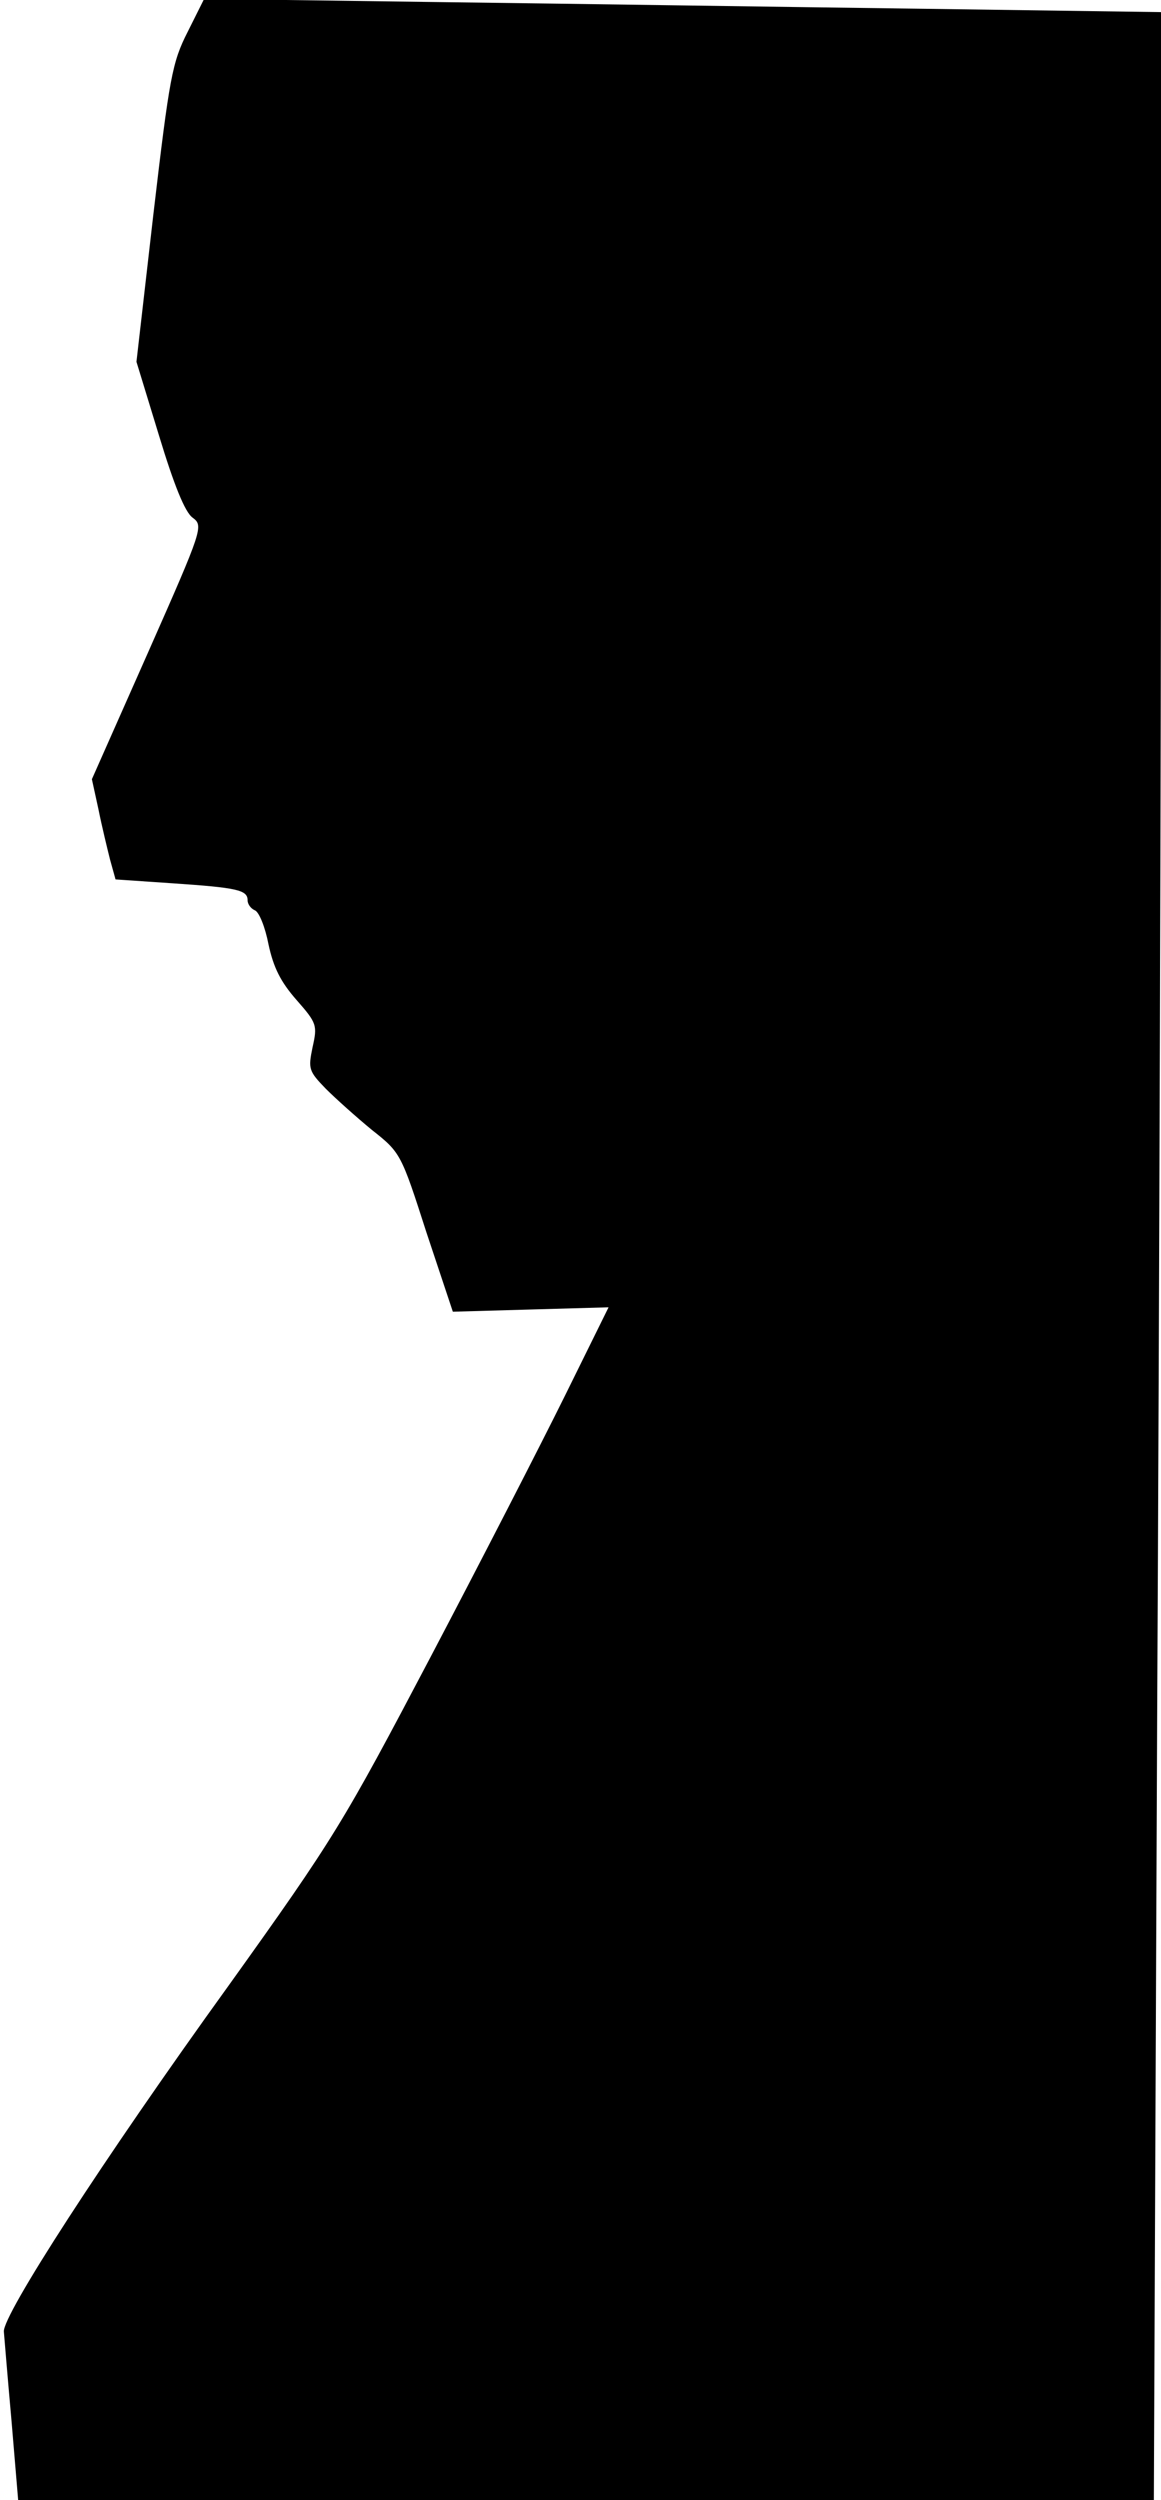 <?xml version="1.0" standalone="no"?>
<!DOCTYPE svg PUBLIC "-//W3C//DTD SVG 20010904//EN"
 "http://www.w3.org/TR/2001/REC-SVG-20010904/DTD/svg10.dtd">
<svg version="1.0" xmlns="http://www.w3.org/2000/svg"
 width="211pt" height="454pt" viewBox="0 0 211 454"
 preserveAspectRatio="xMidYMid meet">
<g transform="translate(0,454) scale(0.1,-0.1)"
fill="#000000" stroke="none">
<path fill="#000000" stroke="none" d="M341 4482 c-28 -55 -33 -82 -62 -329
l-31 -270 41 -134 c27 -89 47 -139 61 -149 20 -15 19 -19 -81 -245 l-102 -230
12 -55 c6 -30 16 -71 21 -91 l10 -36 103 -7 c118 -8 137 -12 137 -31 0 -7 6
-15 13 -18 8 -3 19 -31 25 -62 9 -42 22 -68 51 -101 37 -42 38 -46 29 -86 -8
-39 -7 -43 24 -75 18 -18 56 -52 84 -75 52 -41 53 -43 99 -186 l48 -144 141 4
142 4 -79 -160 c-44 -89 -154 -303 -245 -476 -158 -300 -174 -327 -366 -595
-231 -320 -411 -599 -409 -629 1 -12 7 -85 14 -163 l12 -143 1032 0 1032 0 6
1417 c4 780 7 1797 7 2259 l0 842 -427 6 c-236 3 -627 9 -870 12 l-442 6 -30
-60z"/>
</g>
</svg>
